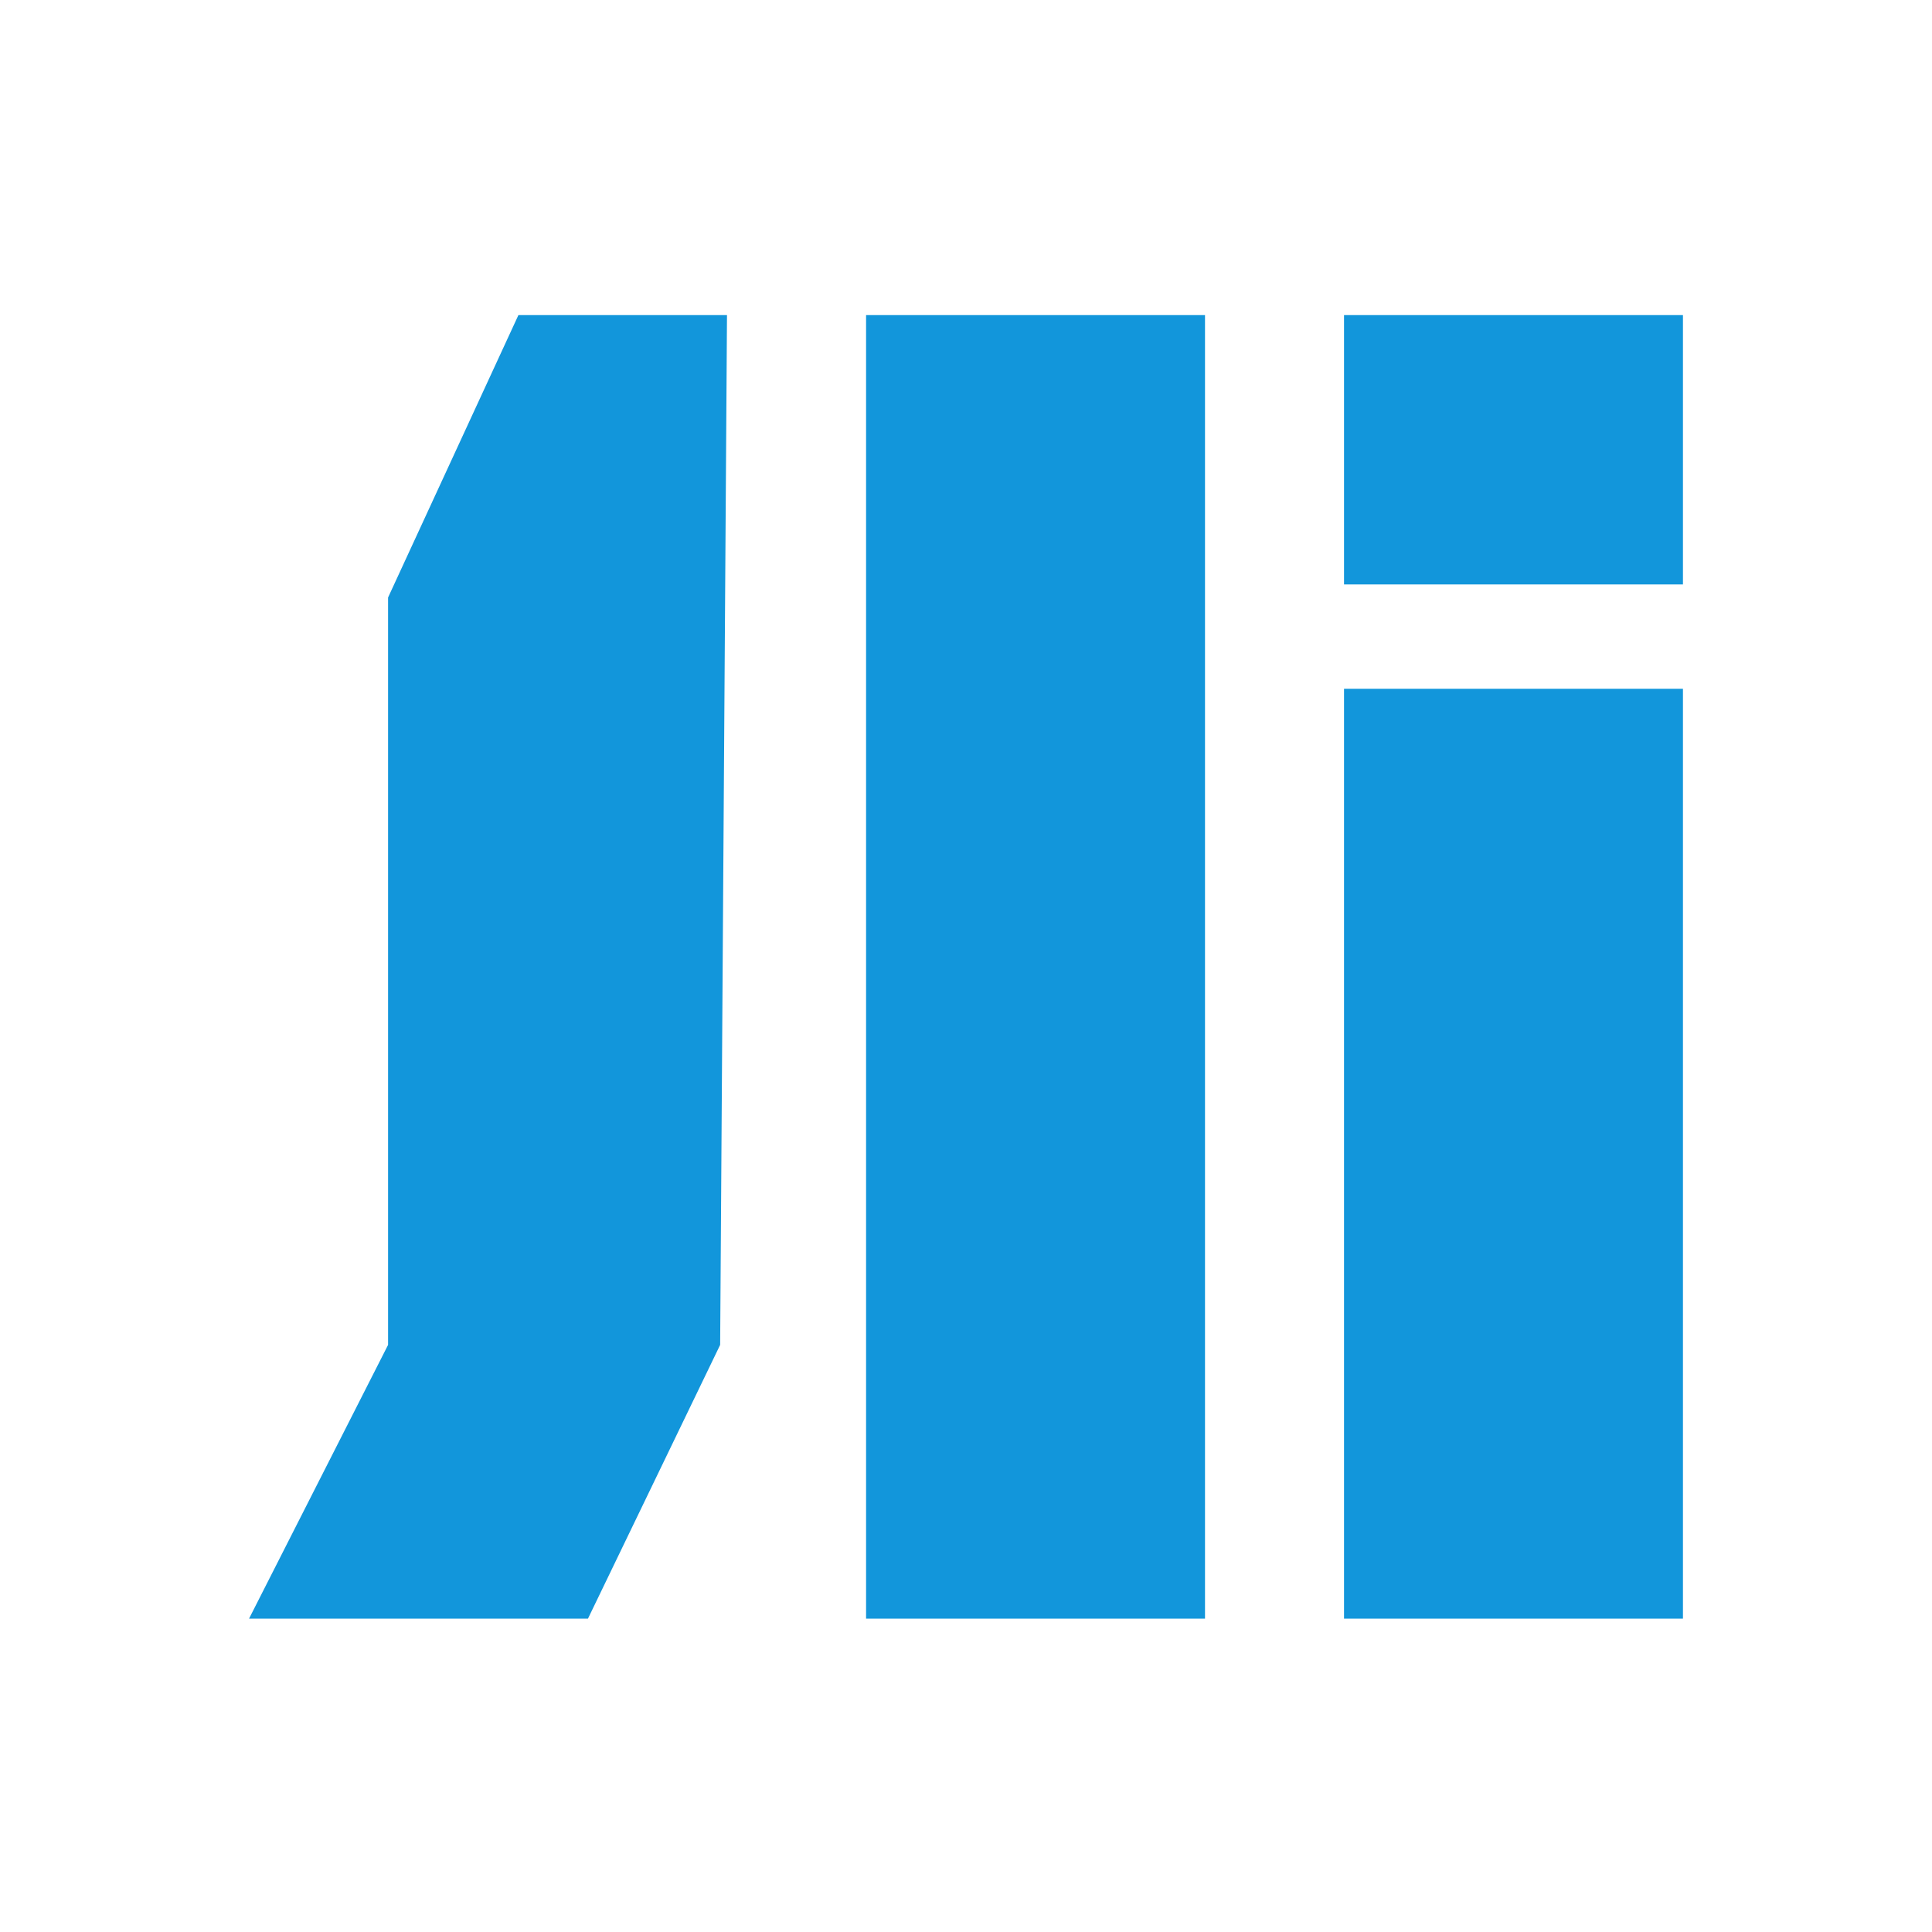 <?xml version="1.0" standalone="no"?><!DOCTYPE svg PUBLIC "-//W3C//DTD SVG 1.1//EN" "http://www.w3.org/Graphics/SVG/1.1/DTD/svg11.dtd"><svg t="1749416796378" class="icon" viewBox="0 0 1024 1024" version="1.1" xmlns="http://www.w3.org/2000/svg" p-id="4134" xmlns:xlink="http://www.w3.org/1999/xlink" width="200" height="200"><path d="M385.322 167H274.776l-69.09 149.685v396.133L132 857.91h179.636l70.059-145.09L385.322 167z m253.356 0H459.042v690.91h179.636V167z m73.686 198.05H892v492.86H712.364V365.05zM892 167H712.364v142.776H892V167z" p-id="4135" fill="#1296db"></path></svg>